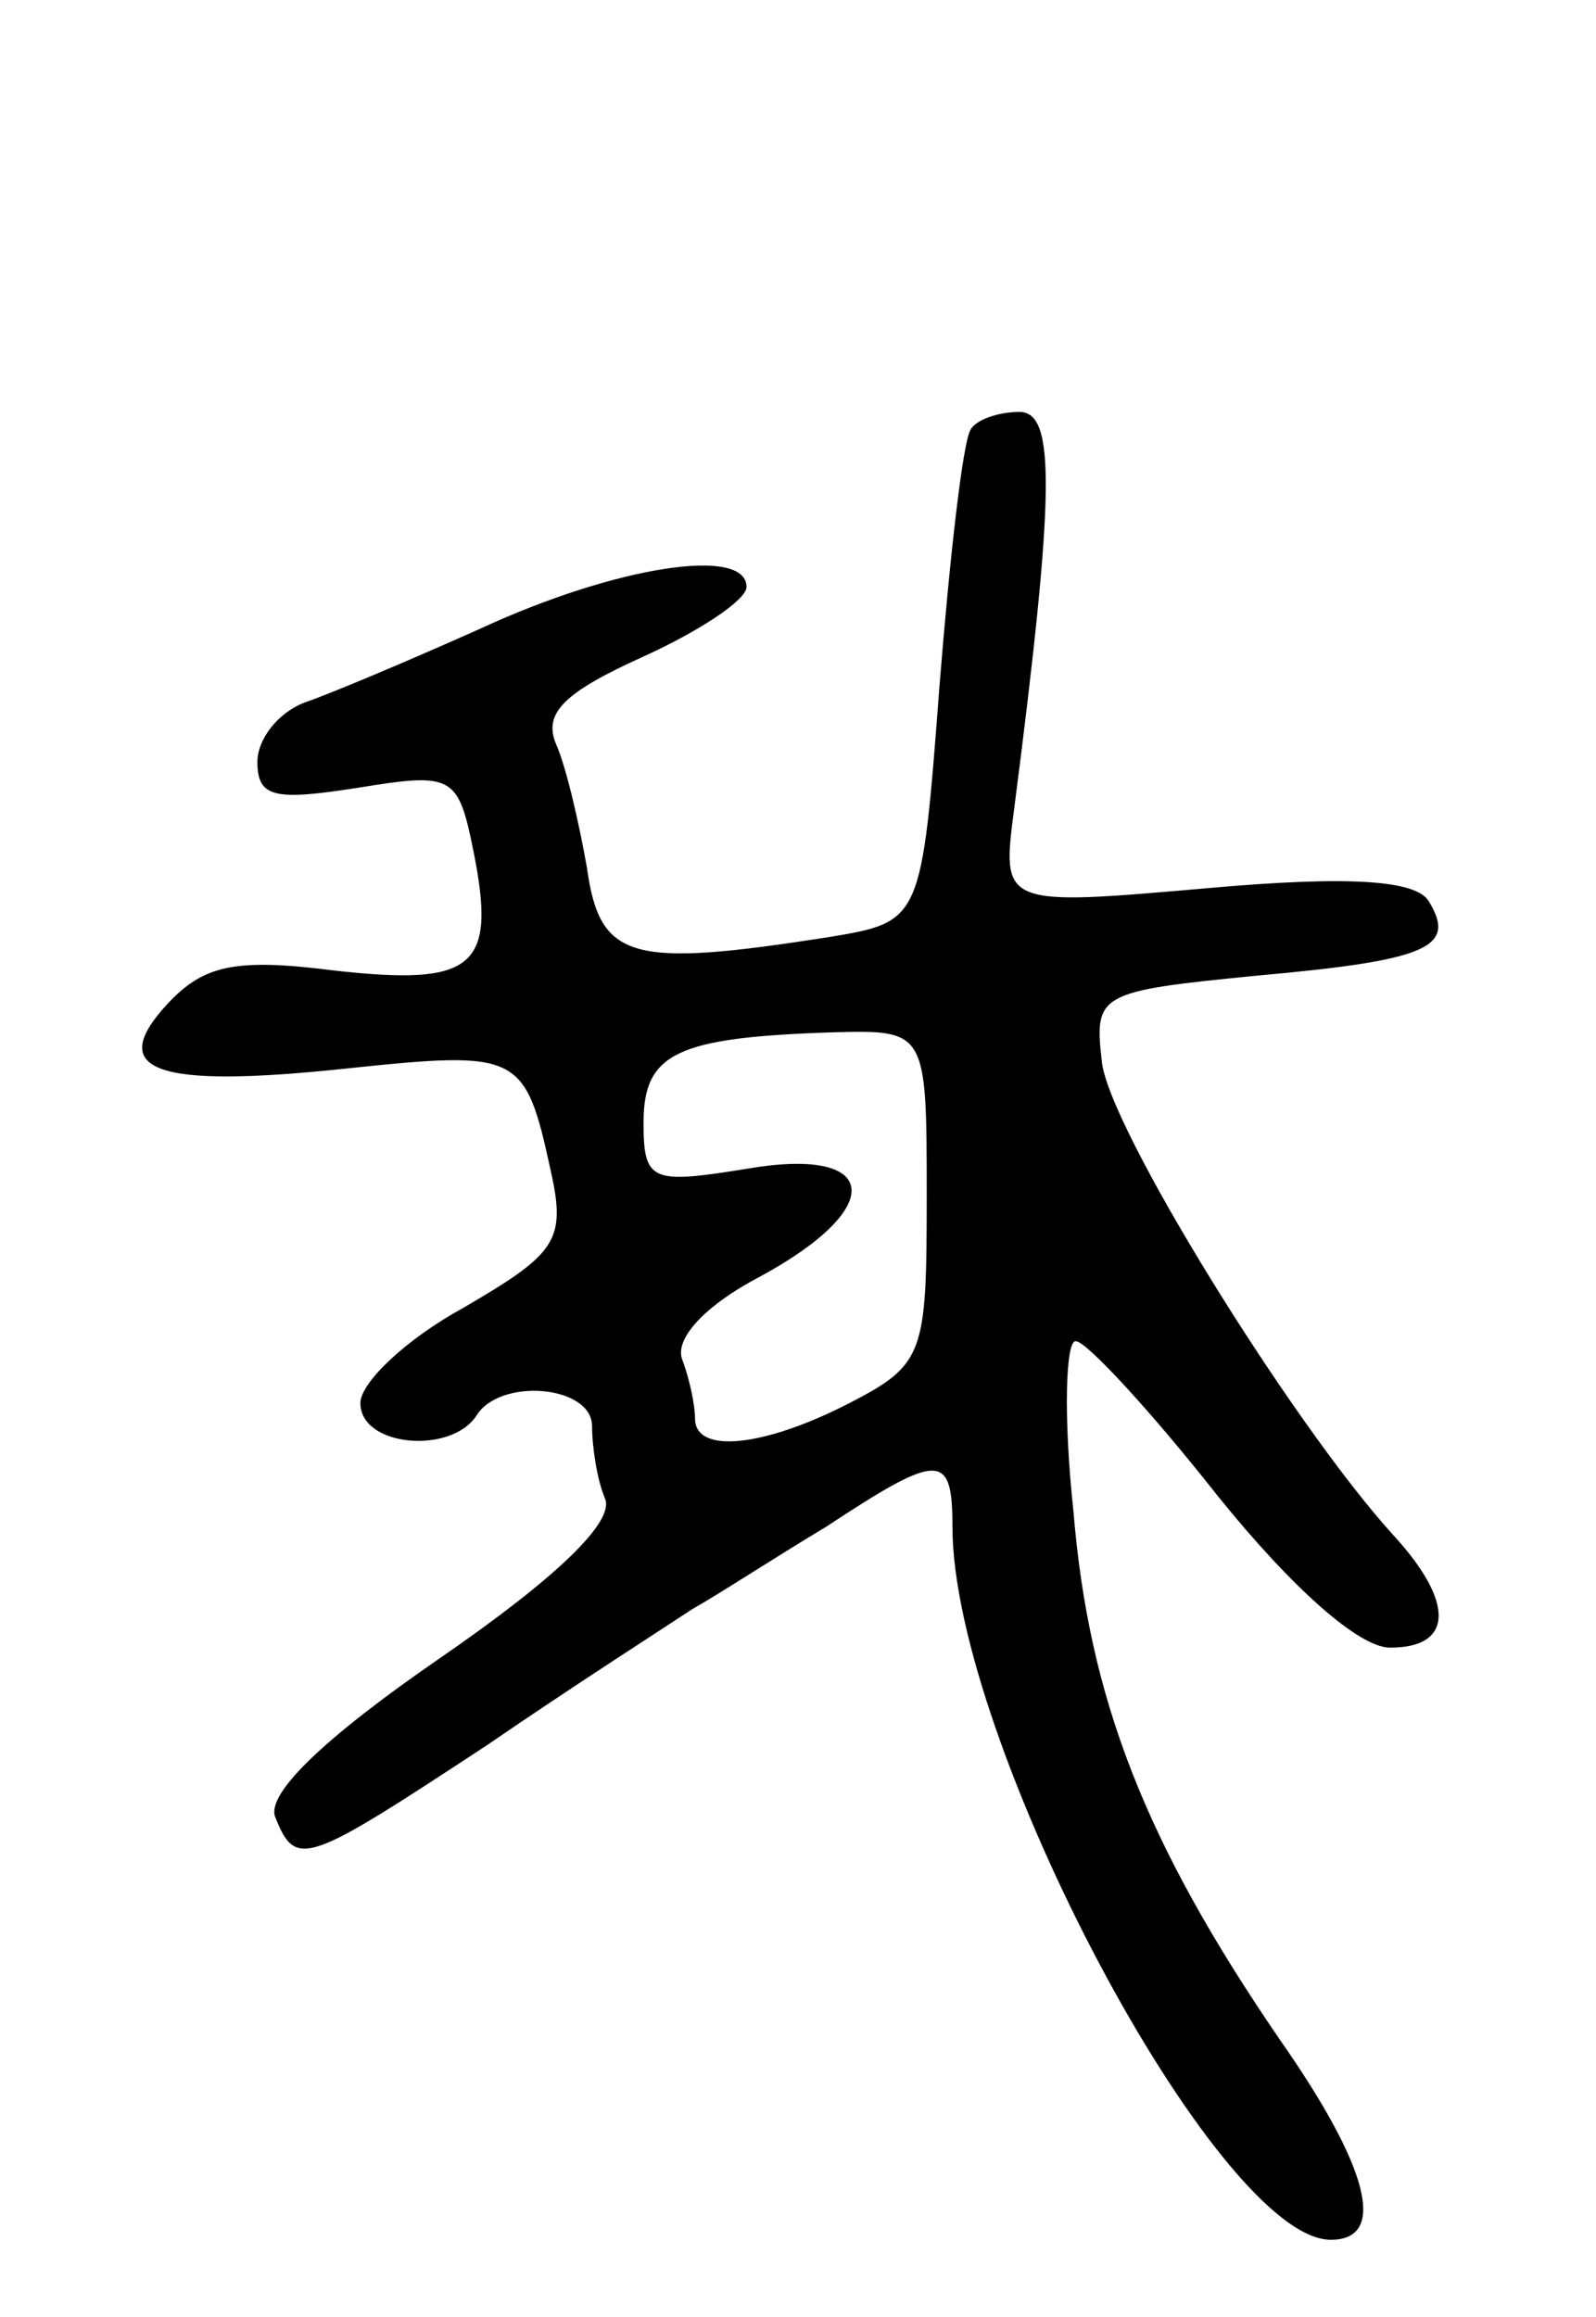 <svg version="1.0" xmlns="http://www.w3.org/2000/svg"
 width="62pt" height="90pt" viewBox="0 0 62 90"
 preserveAspectRatio="xMidYMid meet">
<g transform="translate(0,90) scale(0.1,-0.1)"
fill="#000000" stroke="none">
<path d="M377 733 c-3 -5 -8 -49 -12 -99 -7 -92 -7 -92 -43 -98 -77 -12 -89
-9 -94 27 -3 17 -8 39 -12 48 -5 12 3 20 34 34 22 10 40 22 40 27 0 16 -51 8
-103 -16 -29 -13 -60 -26 -69 -29 -10 -4 -18 -14 -18 -23 0 -14 7 -15 39 -10
37 6 39 5 45 -25 9 -45 0 -52 -54 -46 -39 5 -51 2 -65 -13 -24 -26 -5 -33 70
-25 67 7 69 6 79 -40 6 -27 2 -32 -34 -53 -22 -12 -40 -29 -40 -37 0 -17 35
-20 45 -5 9 15 45 12 45 -4 0 -8 2 -21 5 -28 4 -9 -19 -31 -64 -62 -45 -31
-68 -53 -64 -62 8 -20 12 -18 82 28 35 24 71 47 80 53 9 5 32 20 52 32 44 29
49 29 49 0 0 -83 103 -277 147 -277 22 0 15 28 -20 78 -52 76 -74 132 -80 205
-4 37 -3 67 1 66 4 0 29 -27 55 -60 29 -36 55 -59 67 -59 25 0 25 18 1 44 -39
43 -111 159 -113 184 -3 26 -1 27 60 33 67 6 78 11 67 29 -5 8 -30 10 -86 5
-80 -7 -80 -7 -75 31 16 124 16 154 2 154 -8 0 -17 -3 -19 -7z m-17 -298 c0
-61 -1 -65 -30 -80 -33 -17 -60 -20 -60 -6 0 5 -2 15 -5 23 -3 8 9 21 30 32
50 27 47 51 -5 42 -37 -6 -40 -5 -40 18 0 27 13 33 73 35 37 1 37 1 37 -64z"/>
</g>
</svg>
